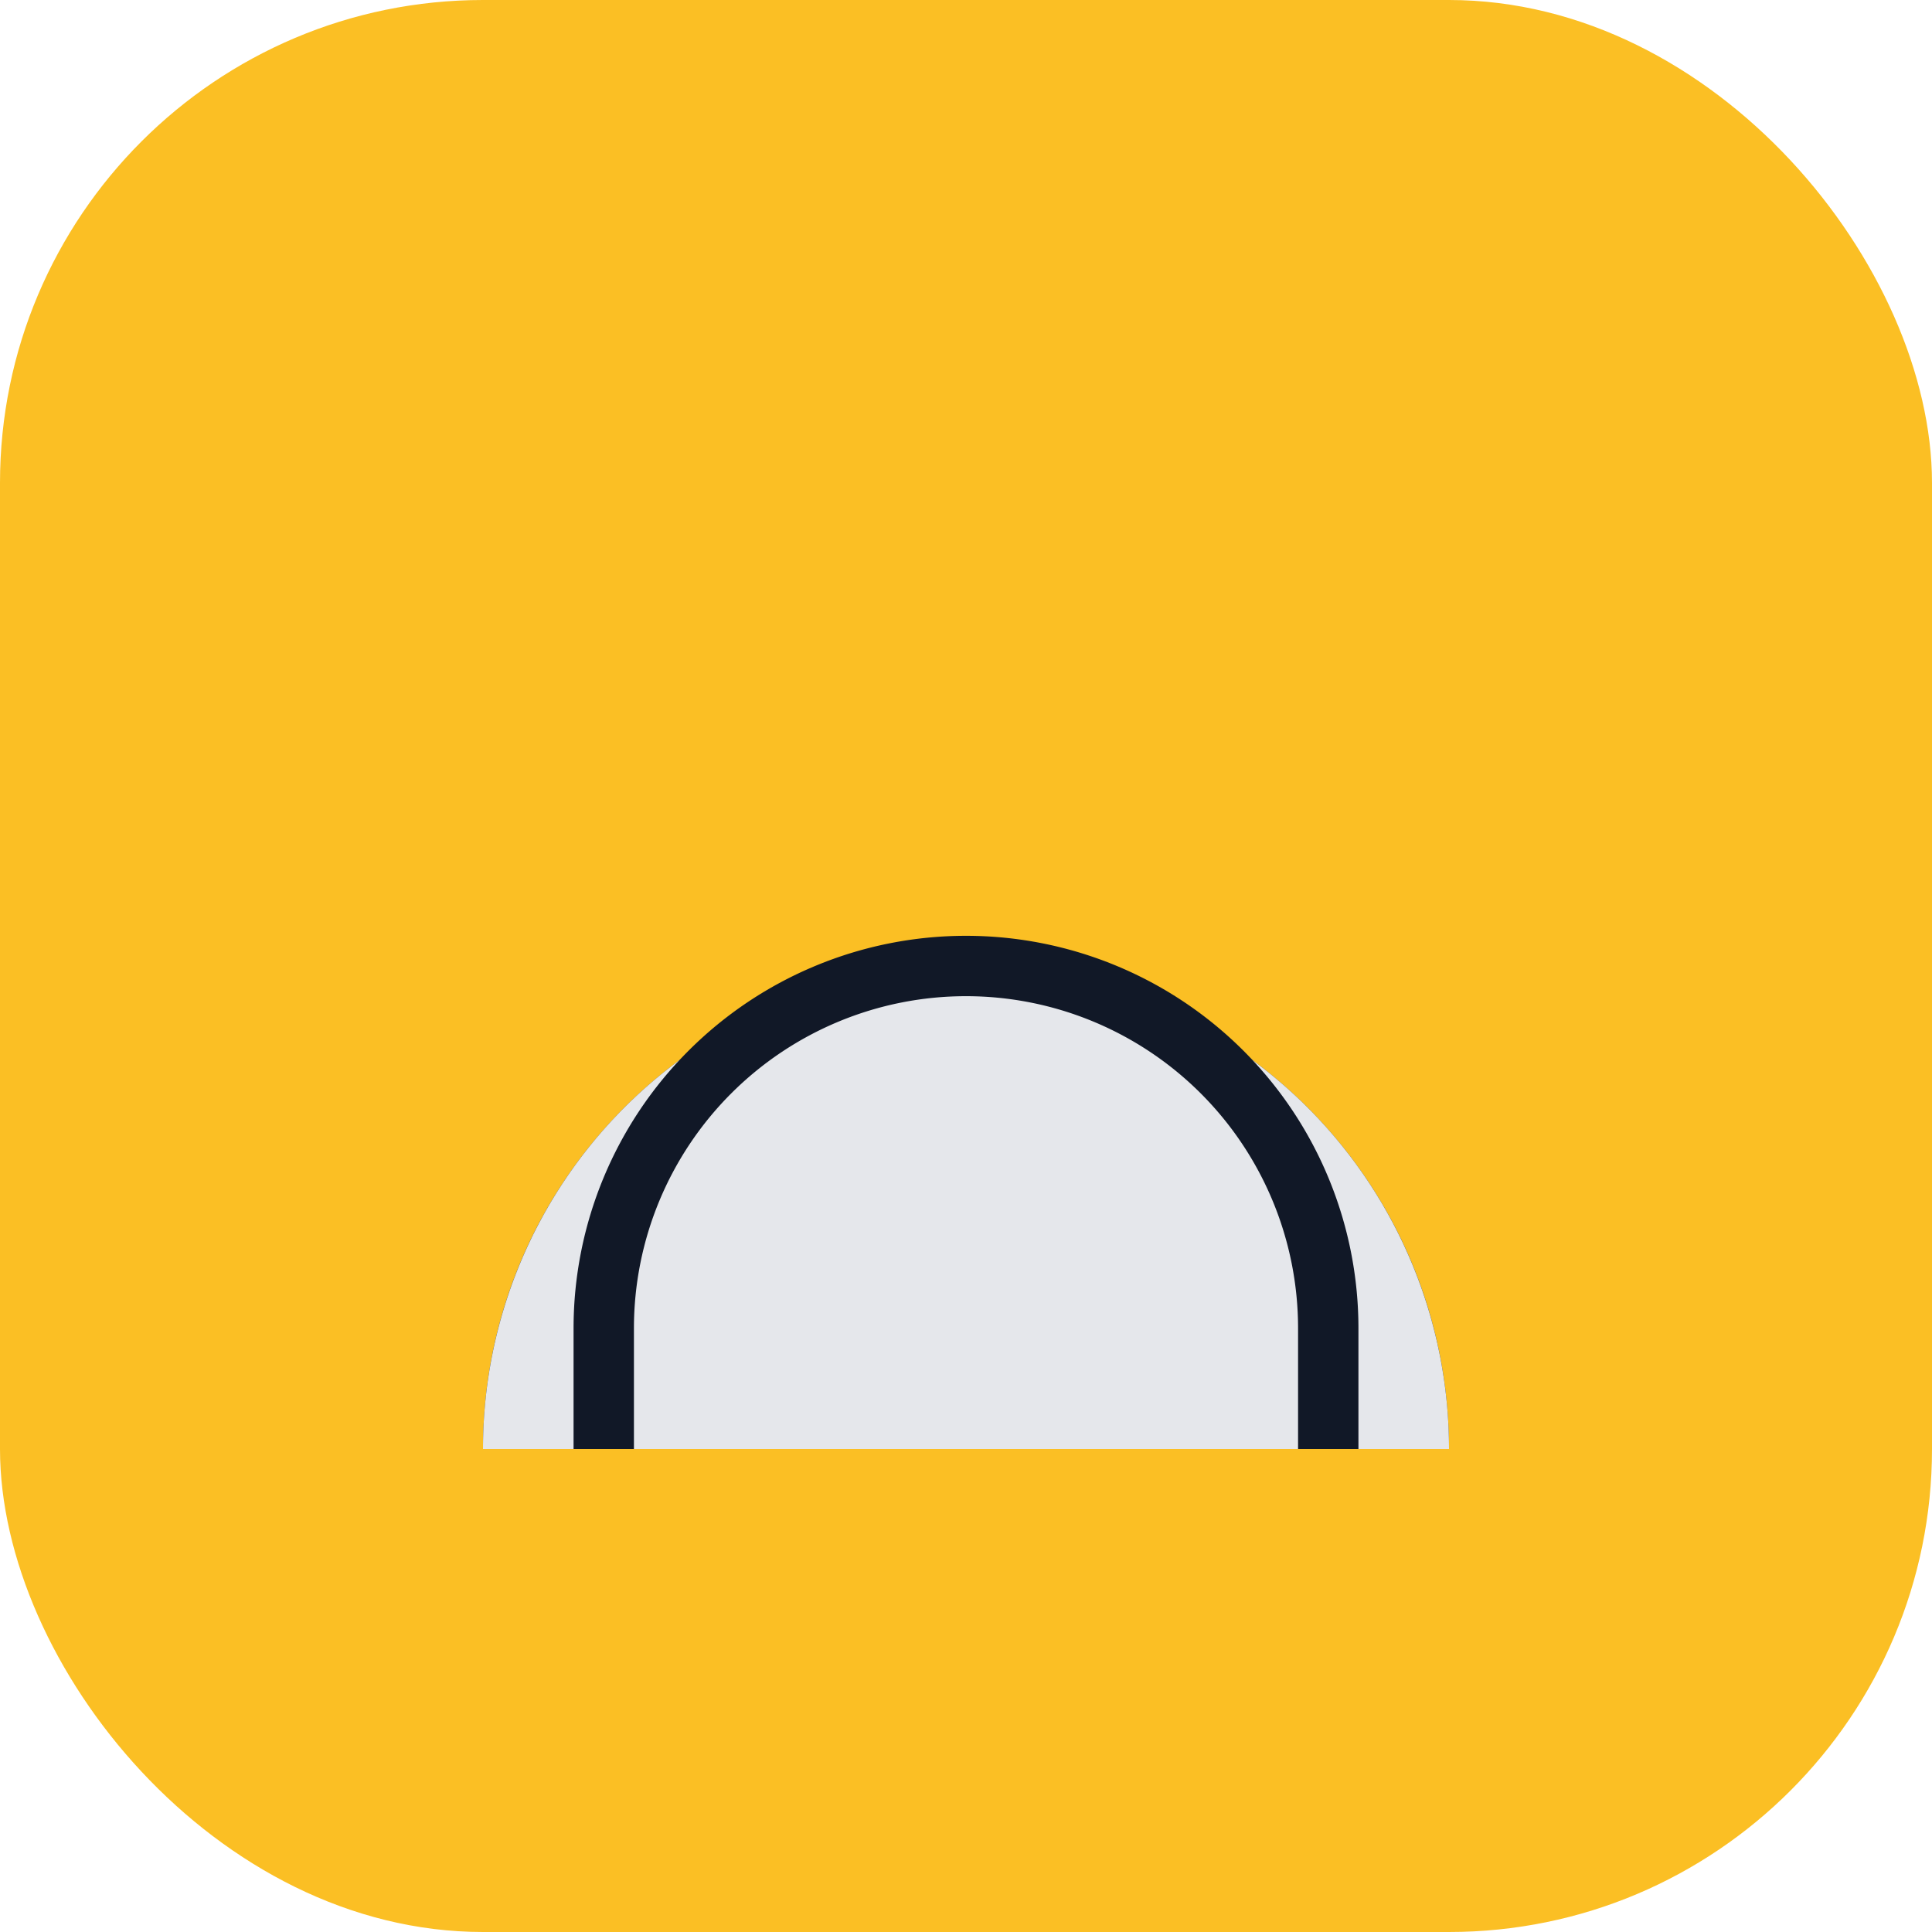 ﻿<svg width="64" height="64" fill="none" xmlns="http://www.w3.org/2000/svg">
<rect width="64" height="64" rx="16" fill="#FBBF24"/>
<path d="M16 48c0-8.837 7.163-16 16-16s16 7.163 16 16H16Z" fill="#374151"/>
<path d="M48 48H16a16 16 0 1 1 32 0Z" fill="#E5E7EB"/>
<path d="M20 48v-4a12 12 0 1 1 24 0v4" stroke="#111827" stroke-width="2"/>
</svg>
